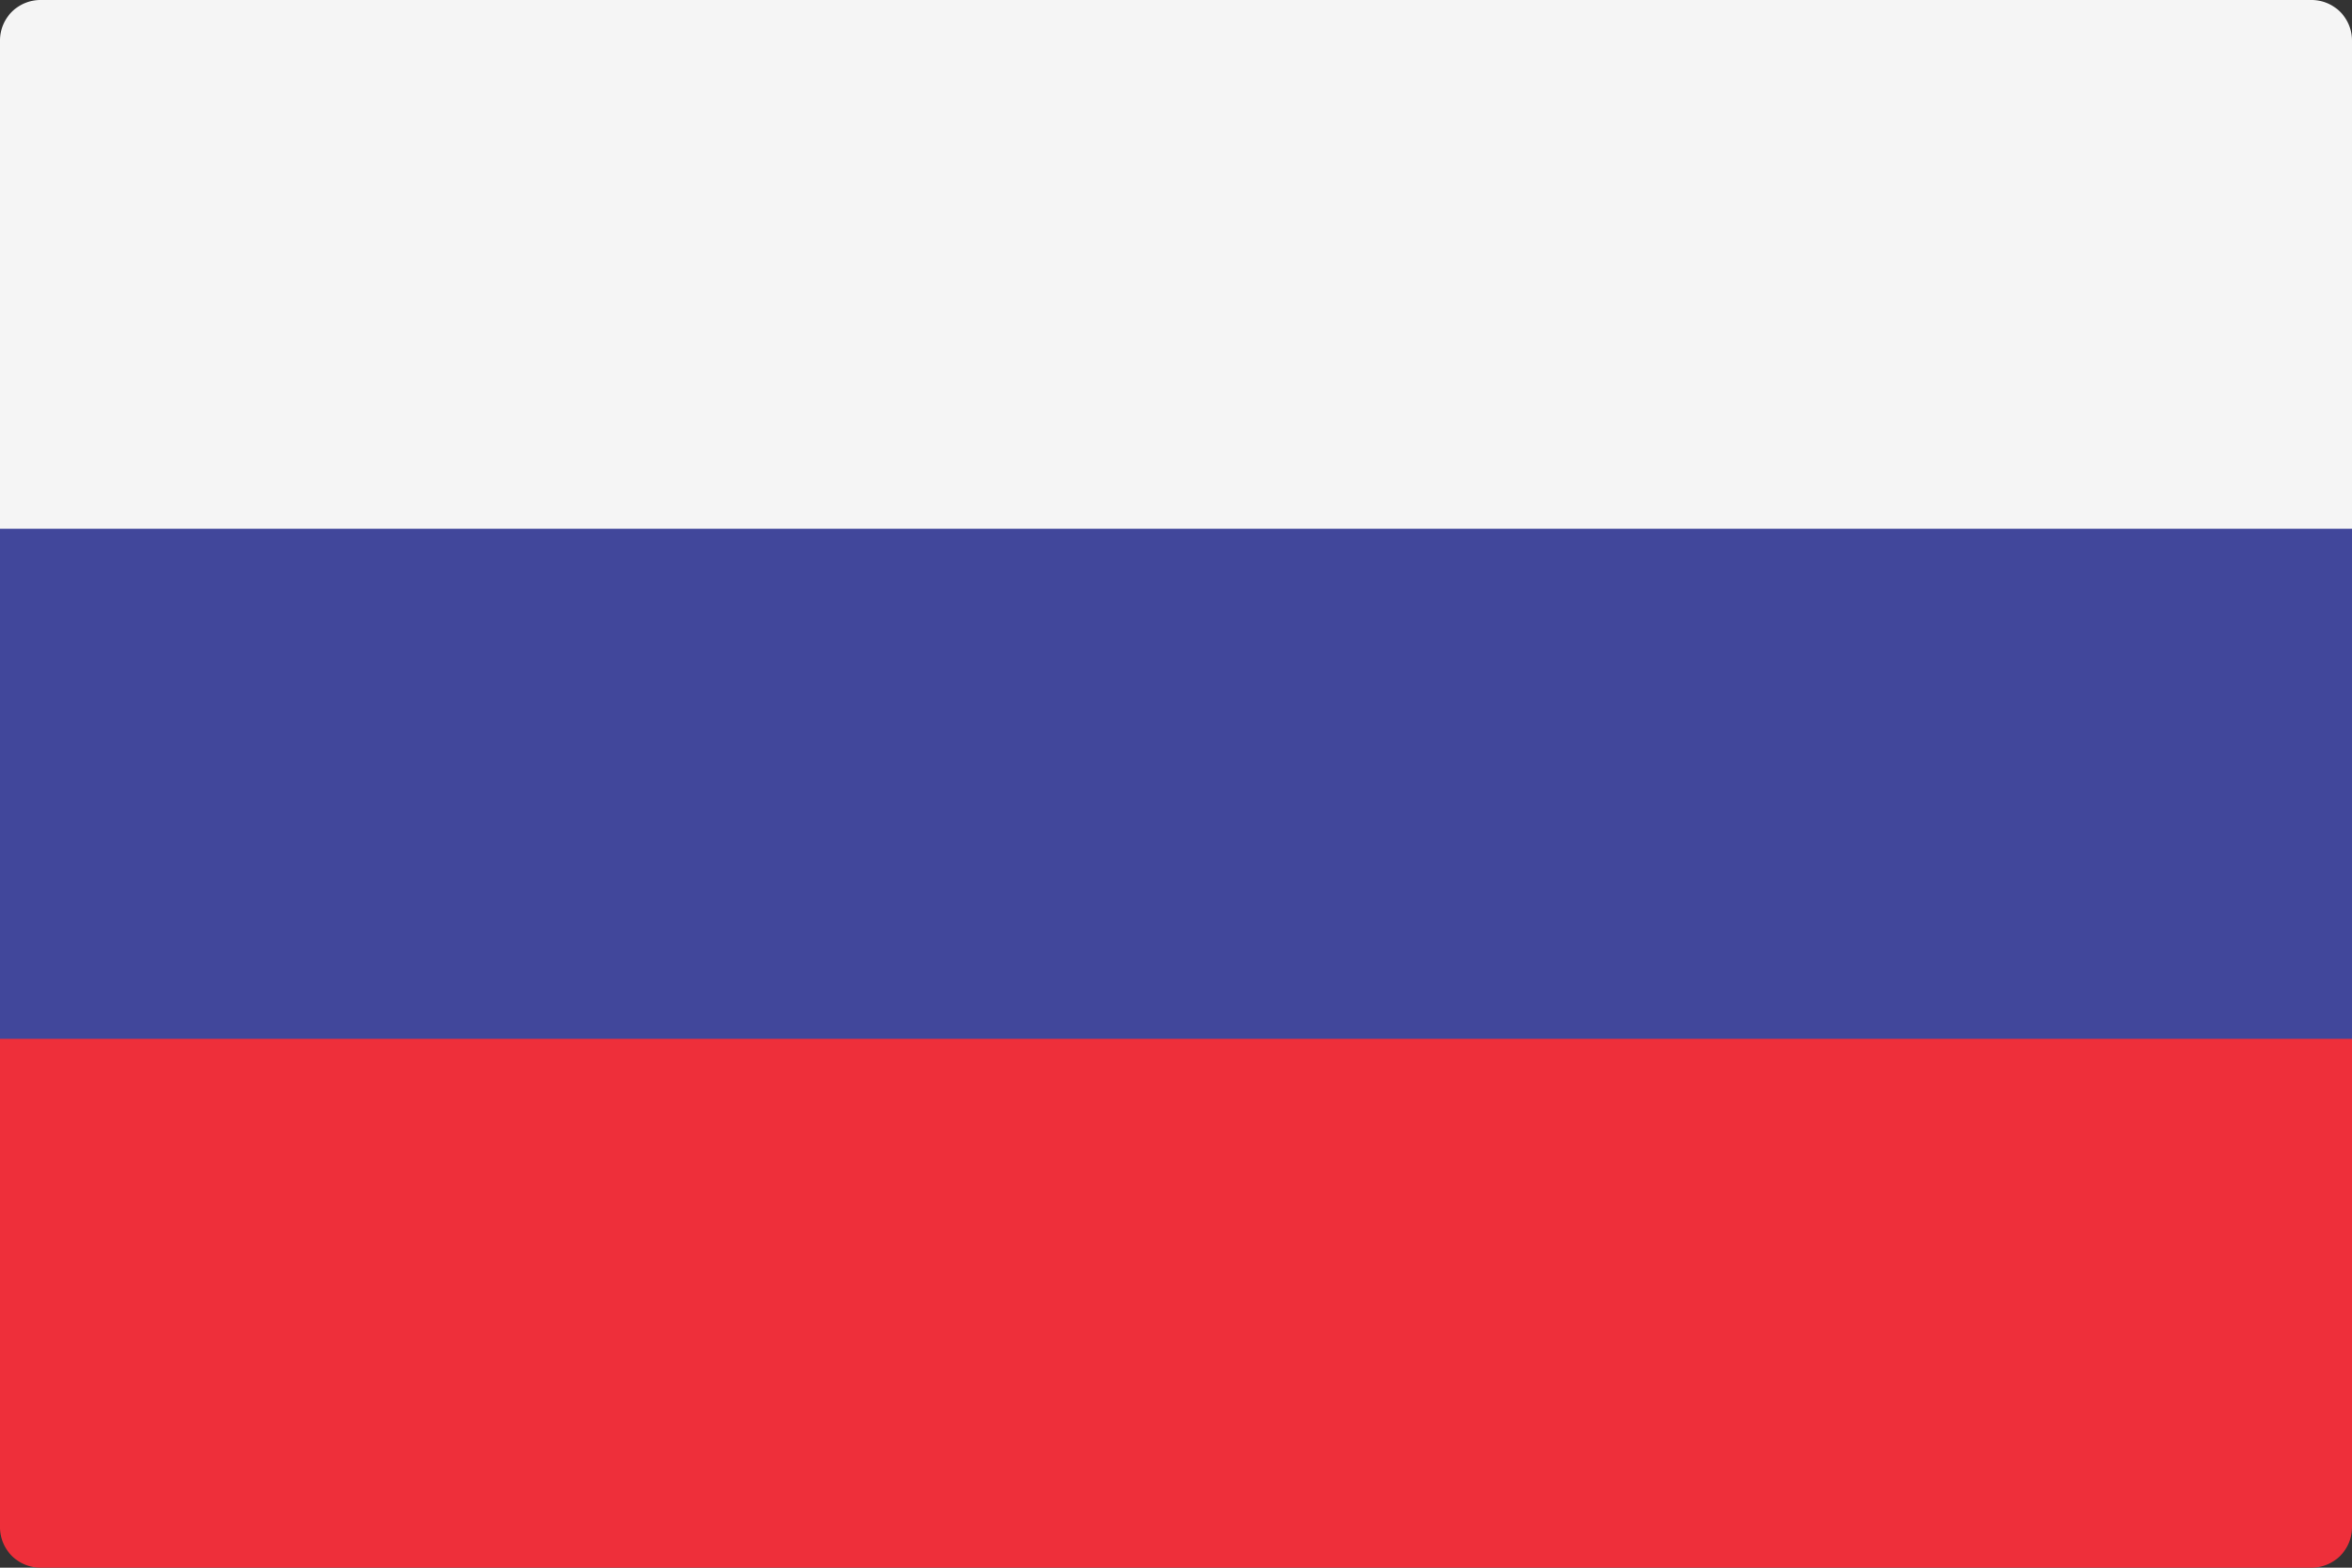 <svg xmlns="http://www.w3.org/2000/svg" width="27" height="18" viewBox="0 0 27 18"><rect x="0" y="0" width="27" height="18" fill="#333333" stroke="none"/><defs><style>.a{fill:#f5f5f5;}.b{fill:#ee2f3a;}.c{fill:#41479b;}</style></defs><path class="a" d="M27,94.384H0V88.738a.464.464,0,0,1,.466-.462H26.534a.464.464,0,0,1,.466.462v5.646Z" transform="translate(0 -88.276)"/><path class="b" d="M26.534,317.766H.466A.464.464,0,0,1,0,317.3v-5.618H27V317.3A.464.464,0,0,1,26.534,317.766Z" transform="translate(0 -299.766)"/><rect class="c" width="27" height="5.857" transform="translate(0 6.071)"/></svg>